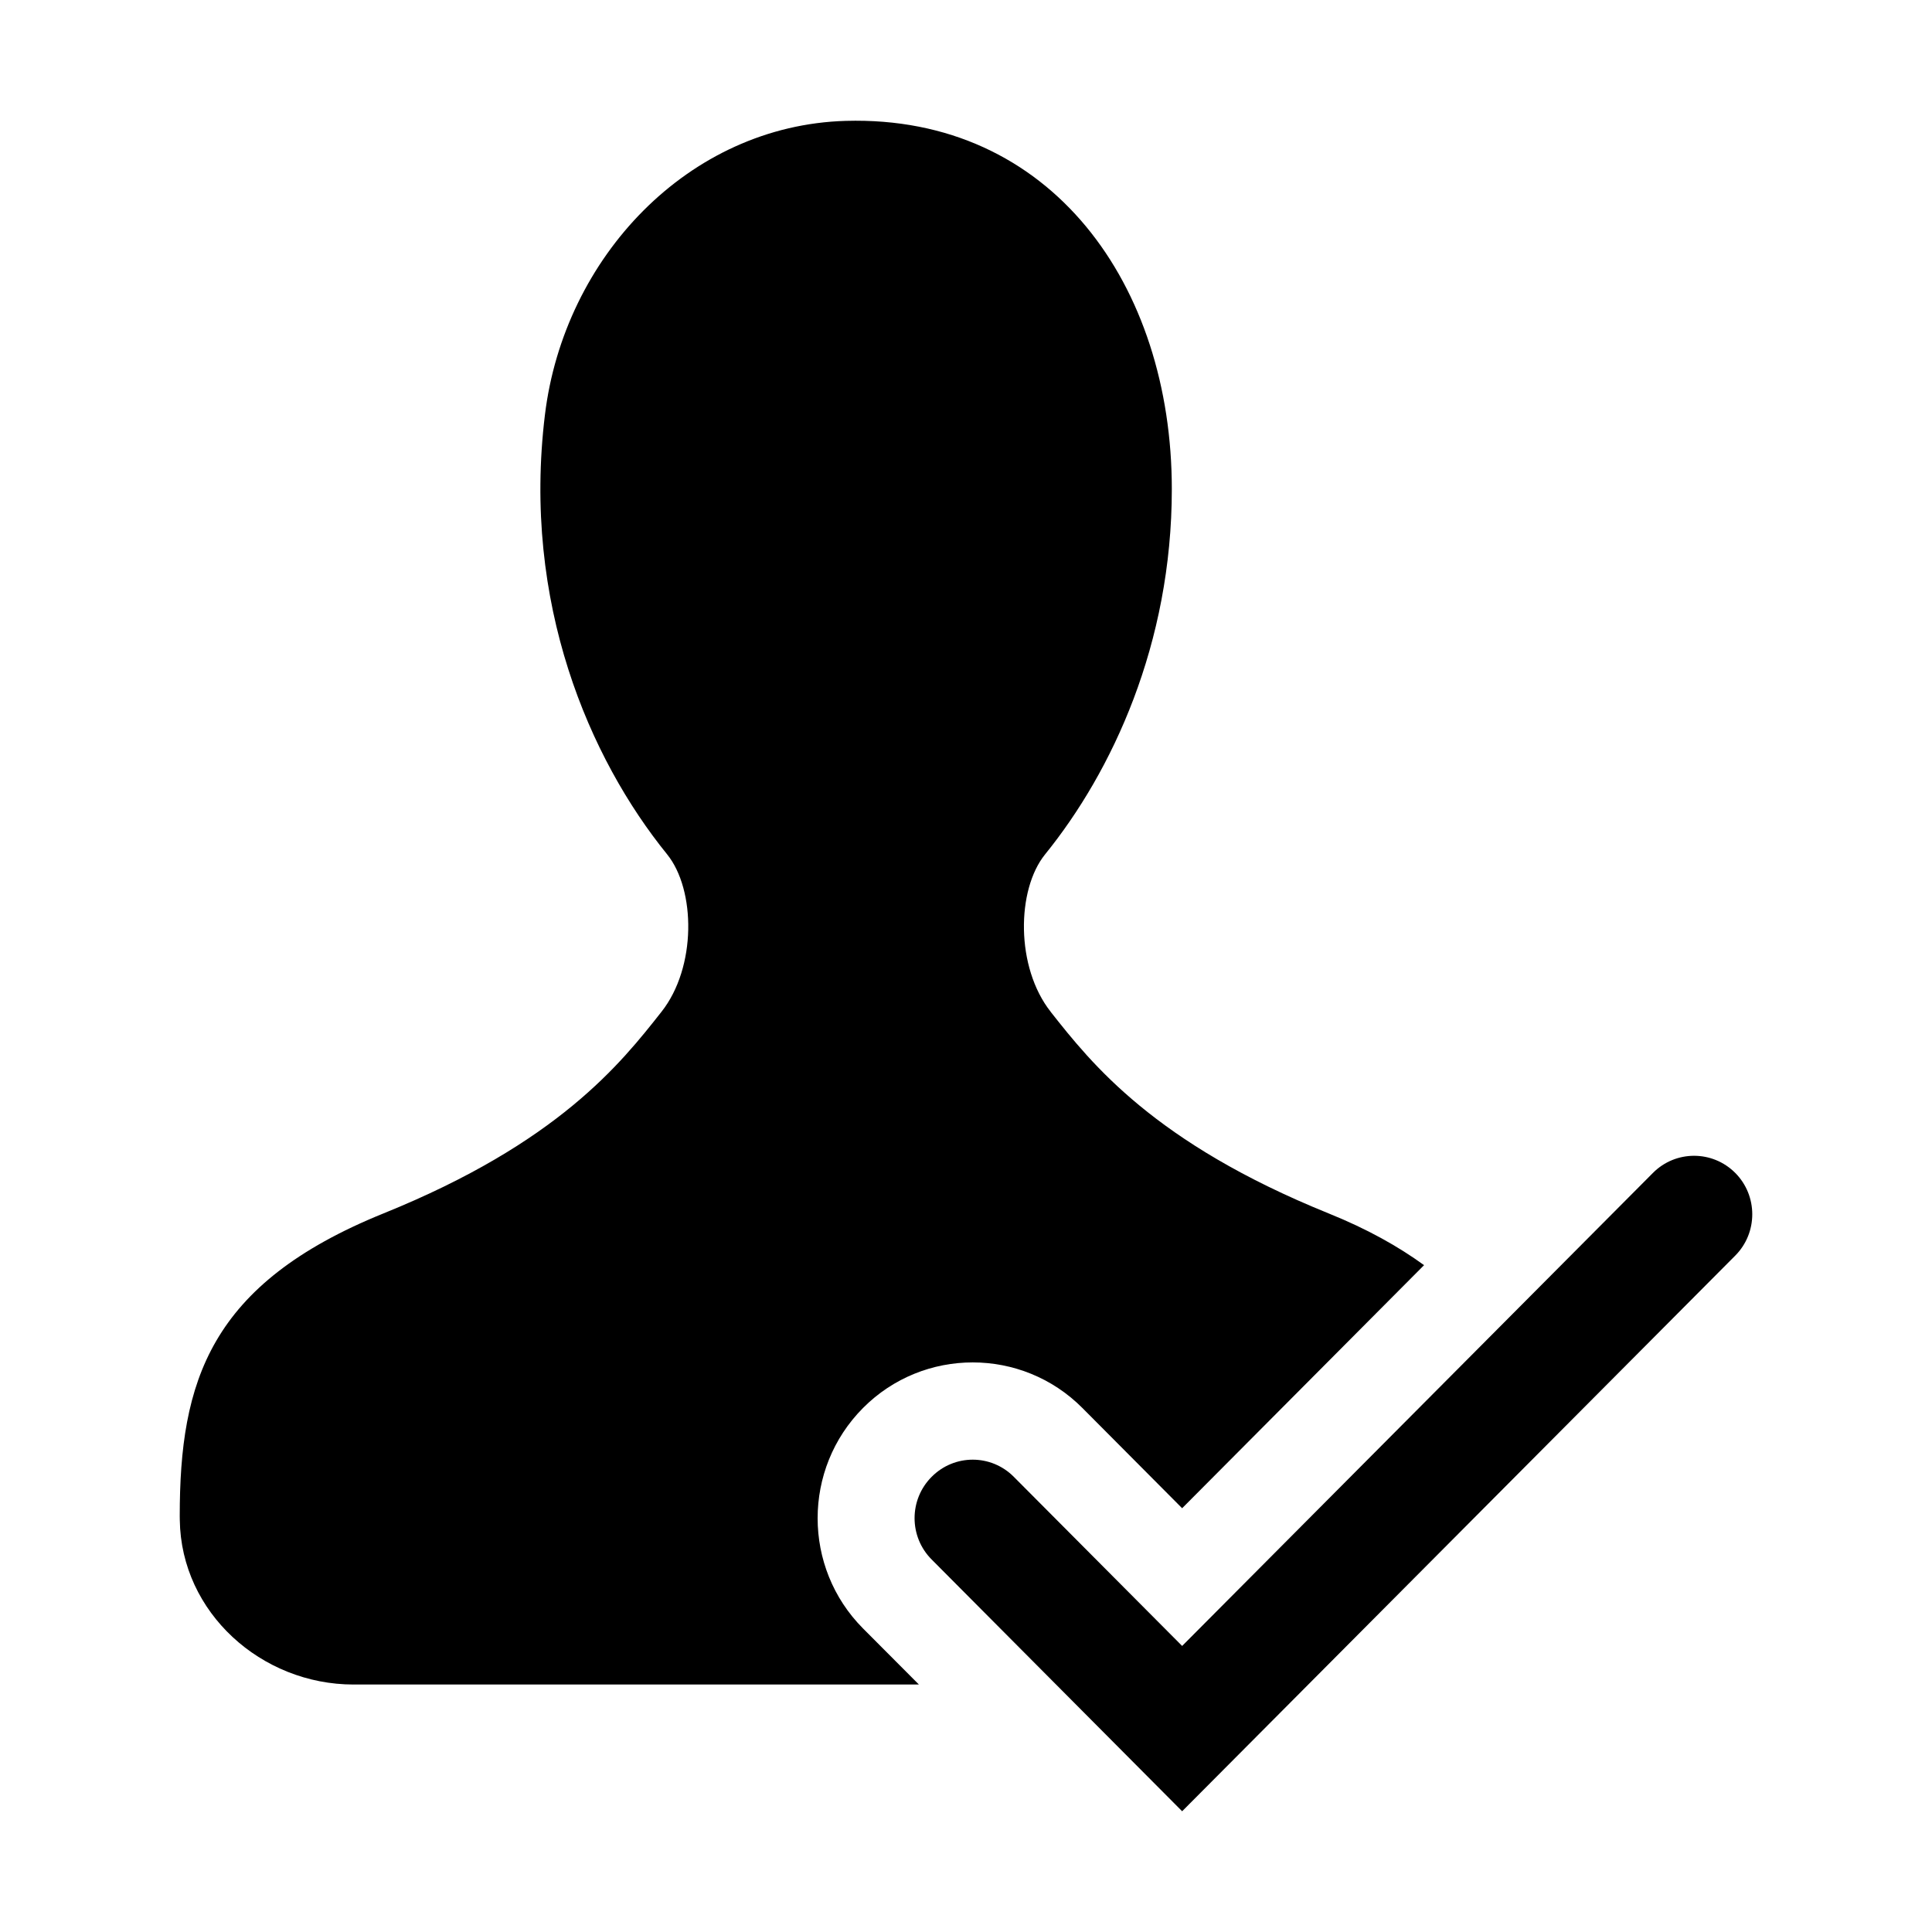 <svg width="32" height="32" viewBox="0 0 32 32" fill="none" xmlns="http://www.w3.org/2000/svg">
<path fill-rule="evenodd" clip-rule="evenodd" d="M19.409 8.102C19.409 4.724 17.415 1.906 14.009 2.002C11.4 2.077 9.343 4.265 9.026 6.869C8.645 9.988 9.763 12.563 11.05 14.151C11.523 14.736 11.54 16.021 10.955 16.76C10.28 17.617 9.244 18.928 6.354 20.097C3.465 21.266 2.977 22.887 2.977 25.111L2.978 25.177C2.999 26.711 4.33 27.901 5.856 27.901H15.22L14.294 26.972C13.292 25.965 13.292 24.328 14.294 23.321C15.295 22.314 16.927 22.314 17.928 23.321L19.58 24.981L23.587 20.955C23.161 20.646 22.651 20.358 22.004 20.097C19.116 18.928 18.081 17.619 17.404 16.761L17.404 16.76C16.819 16.021 16.836 14.736 17.31 14.151C18.422 12.778 19.409 10.666 19.409 8.102ZM28.741 19.427C28.364 19.049 27.754 19.049 27.378 19.427L19.58 27.262L16.792 24.461C16.416 24.082 15.807 24.082 15.431 24.461C15.054 24.839 15.054 25.452 15.431 25.83L19.58 30L28.741 20.797C29.117 20.419 29.117 19.805 28.741 19.427Z" fill="black"/>
</svg>

